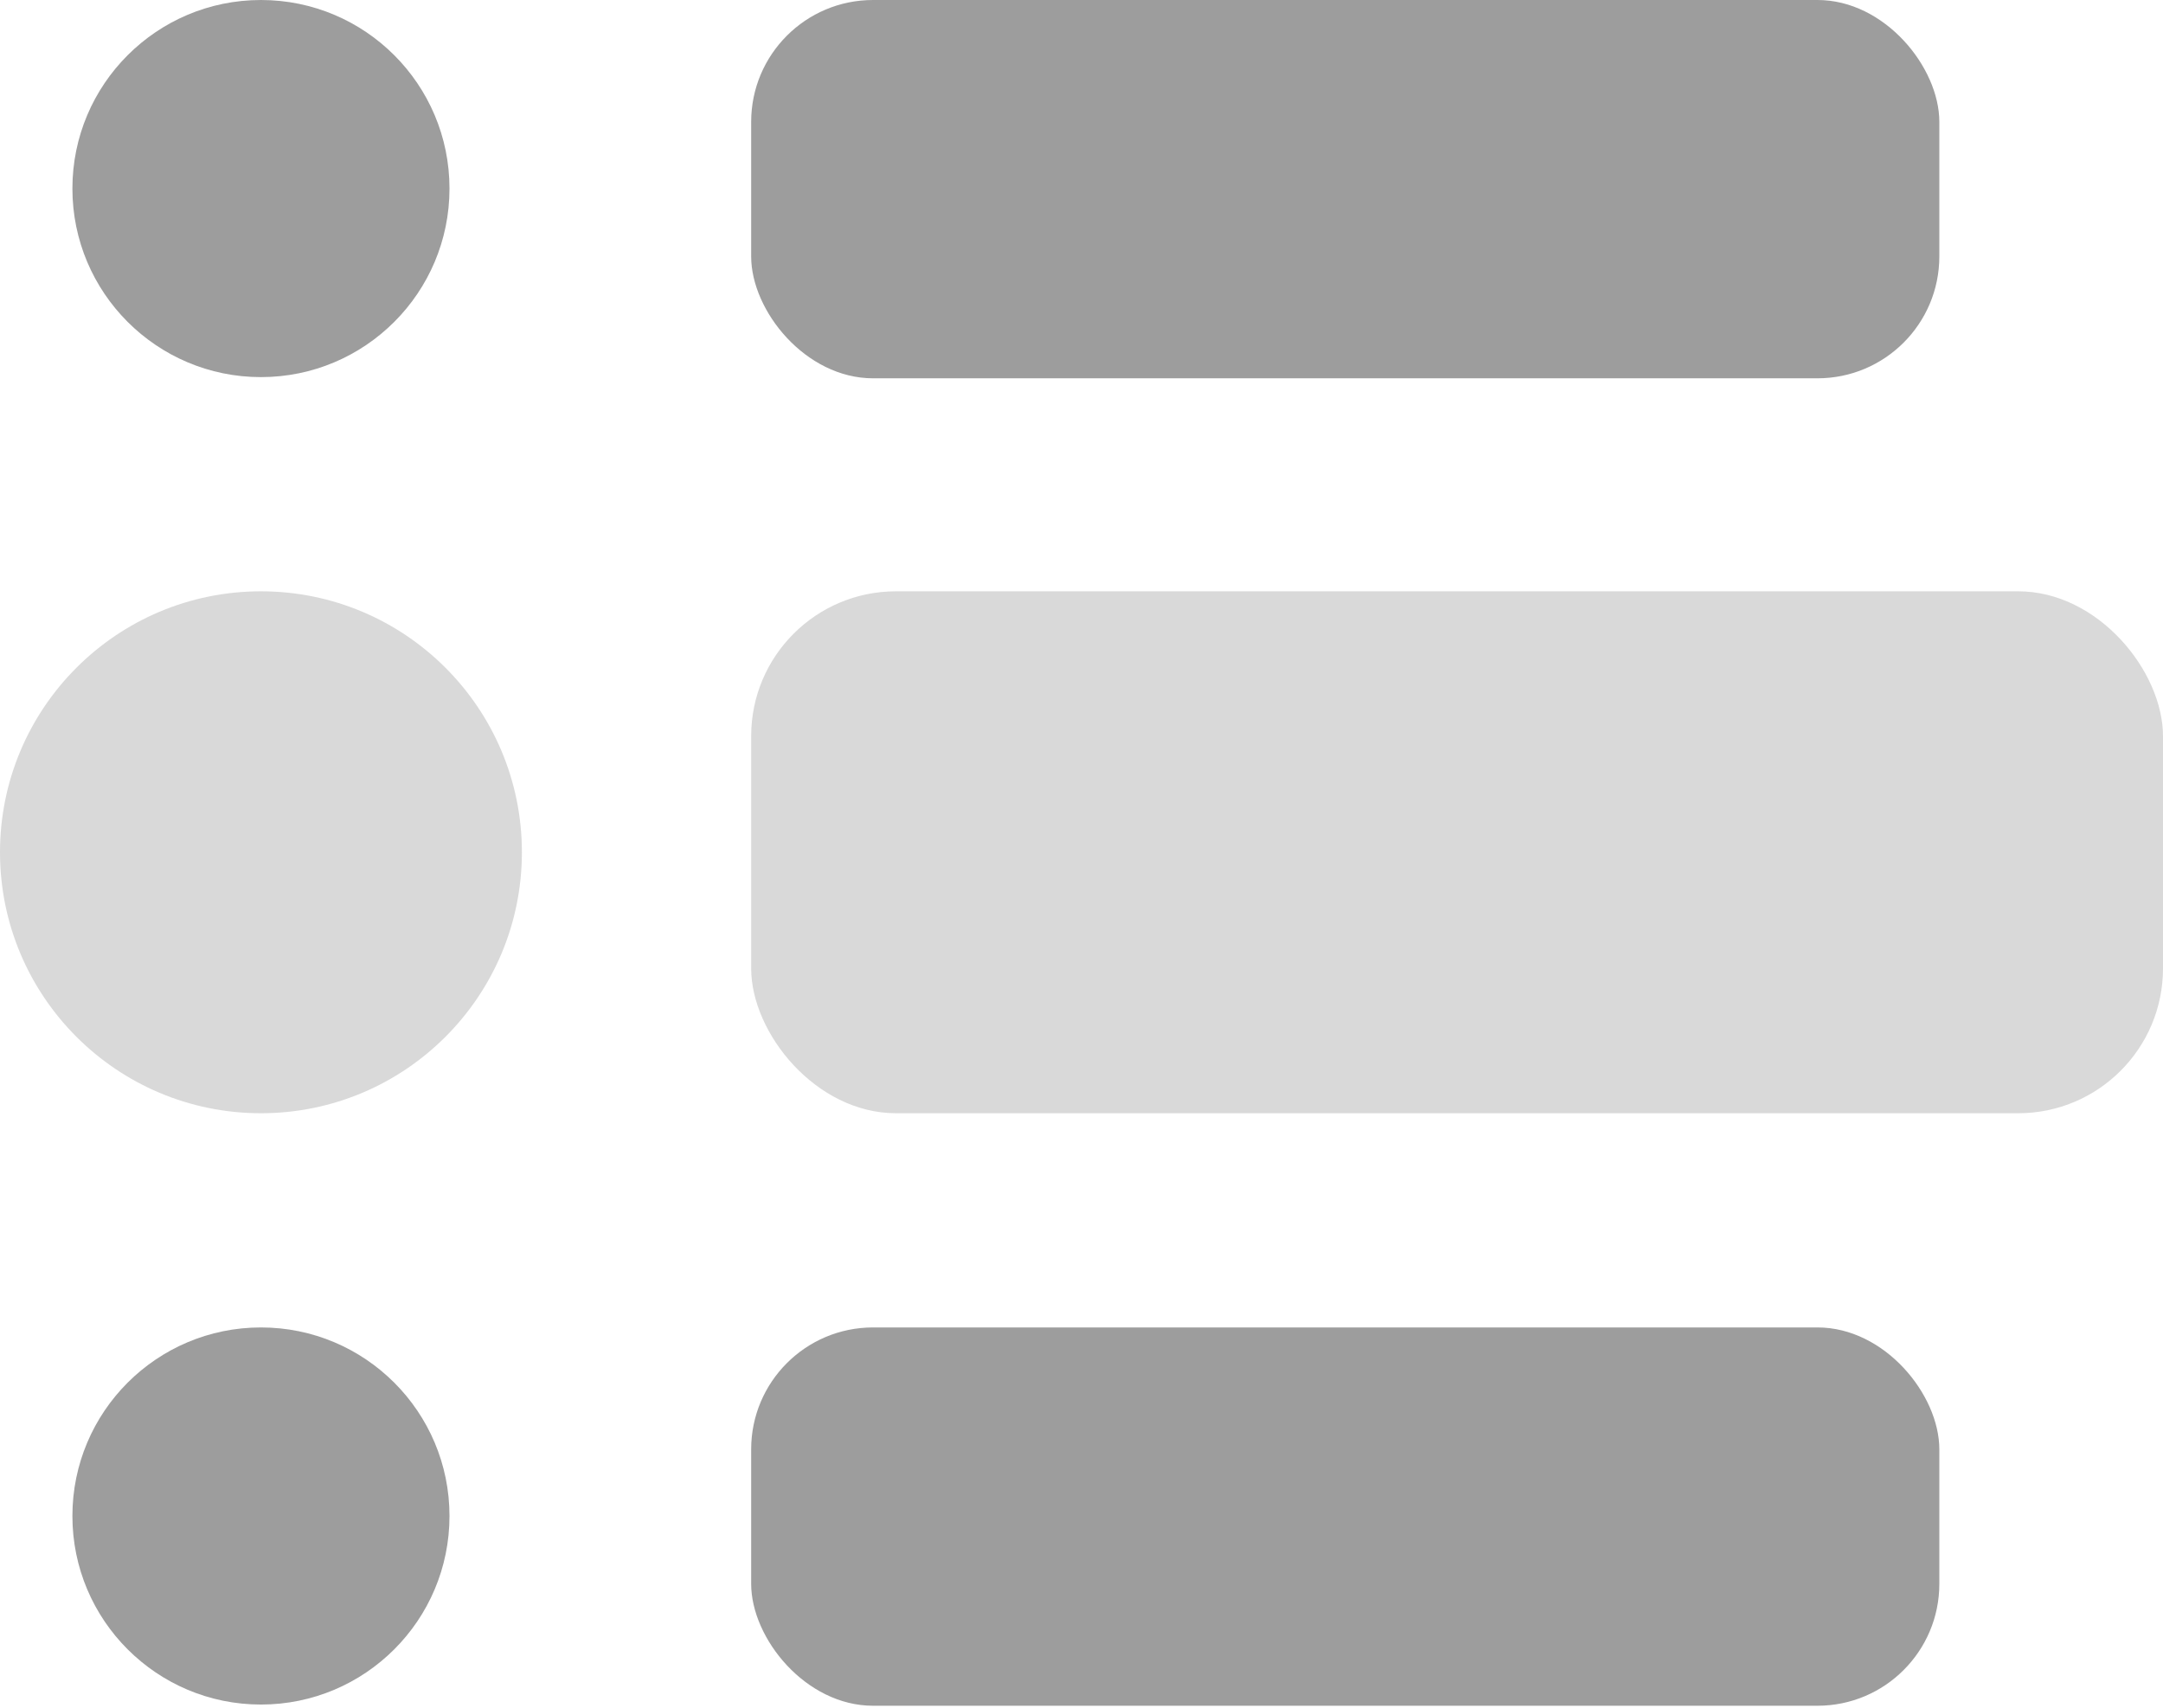 <svg width="717" height="566" viewBox="0 0 717 566" fill="none" xmlns="http://www.w3.org/2000/svg">
<rect x="249" y="440" width="393.859" height="125.395" rx="40.396" fill="#9D9D9D"/>
<circle cx="86.5" cy="502.5" r="62.5" fill="#9D9D9D"/>
<circle cx="86.5" cy="282.5" r="86.5" fill="#D9D9D9"/>
<rect x="249" y="196" width="468" height="173" rx="48" fill="#D9D9D9"/>
<rect x="249" width="393.859" height="125.395" rx="40.396" fill="#9D9D9D"/>
<circle cx="86.5" cy="62.5" r="62.5" fill="#9D9D9D"/>
</svg>
